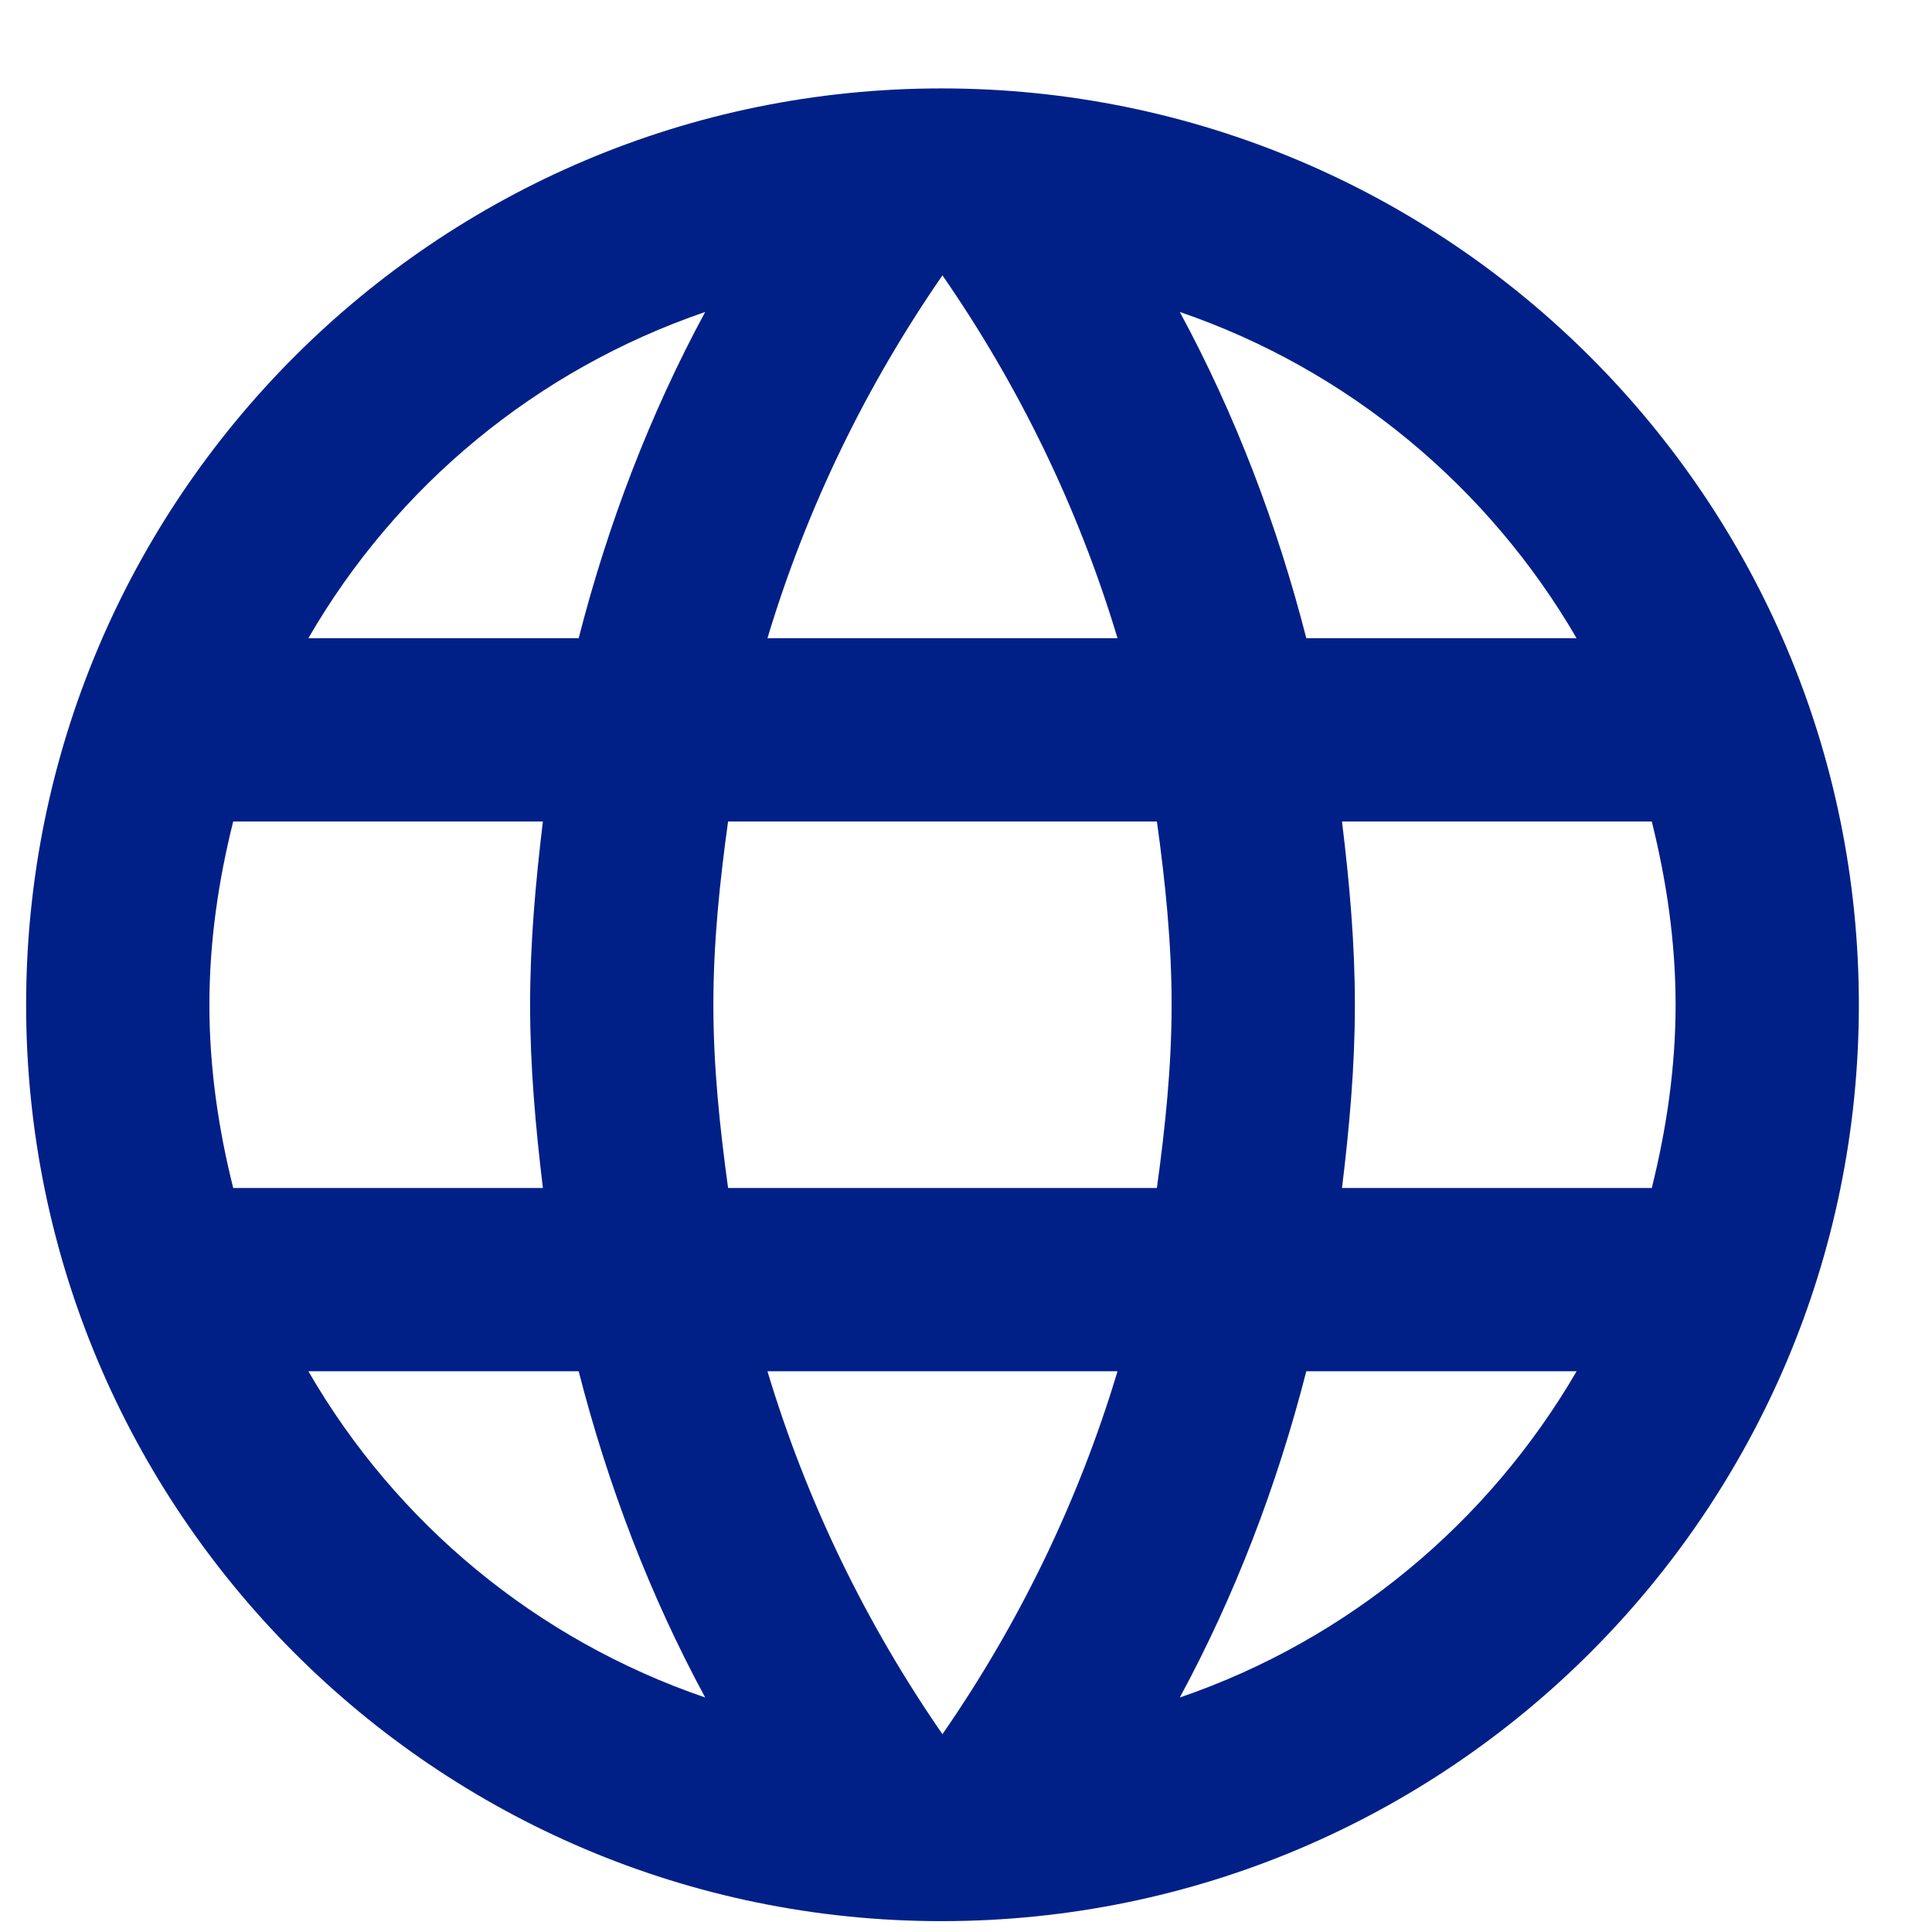 <svg width="21" height="21" viewBox="0 0 21 21" fill="none" xmlns="http://www.w3.org/2000/svg">
<path d="M10.234 0.961C4.736 0.961 0.284 5.423 0.284 10.921C0.284 16.419 4.736 20.882 10.234 20.882C15.743 20.882 20.205 16.419 20.205 10.921C20.205 5.423 15.743 0.961 10.234 0.961ZM17.137 6.937H14.199C13.88 5.692 13.422 4.497 12.824 3.391C14.657 4.018 16.181 5.293 17.137 6.937ZM10.244 2.993C11.071 4.188 11.719 5.513 12.147 6.937H8.342C8.77 5.513 9.418 4.188 10.244 2.993ZM2.535 12.913C2.375 12.276 2.276 11.608 2.276 10.921C2.276 10.234 2.375 9.567 2.535 8.929H5.901C5.822 9.586 5.762 10.244 5.762 10.921C5.762 11.598 5.822 12.256 5.901 12.913H2.535ZM3.352 14.905H6.29C6.609 16.151 7.067 17.346 7.665 18.451C5.832 17.824 4.308 16.559 3.352 14.905ZM6.29 6.937H3.352C4.308 5.283 5.832 4.018 7.665 3.391C7.067 4.497 6.609 5.692 6.29 6.937ZM10.244 18.85C9.418 17.655 8.77 16.33 8.342 14.905H12.147C11.719 16.33 11.071 17.655 10.244 18.85ZM12.575 12.913H7.914C7.824 12.256 7.754 11.598 7.754 10.921C7.754 10.244 7.824 9.577 7.914 8.929H12.575C12.665 9.577 12.735 10.244 12.735 10.921C12.735 11.598 12.665 12.256 12.575 12.913ZM12.824 18.451C13.422 17.346 13.88 16.151 14.199 14.905H17.137C16.181 16.549 14.657 17.824 12.824 18.451ZM14.587 12.913C14.667 12.256 14.727 11.598 14.727 10.921C14.727 10.244 14.667 9.586 14.587 8.929H17.954C18.113 9.567 18.213 10.234 18.213 10.921C18.213 11.608 18.113 12.276 17.954 12.913H14.587Z" fill="#012087"/>
</svg>
